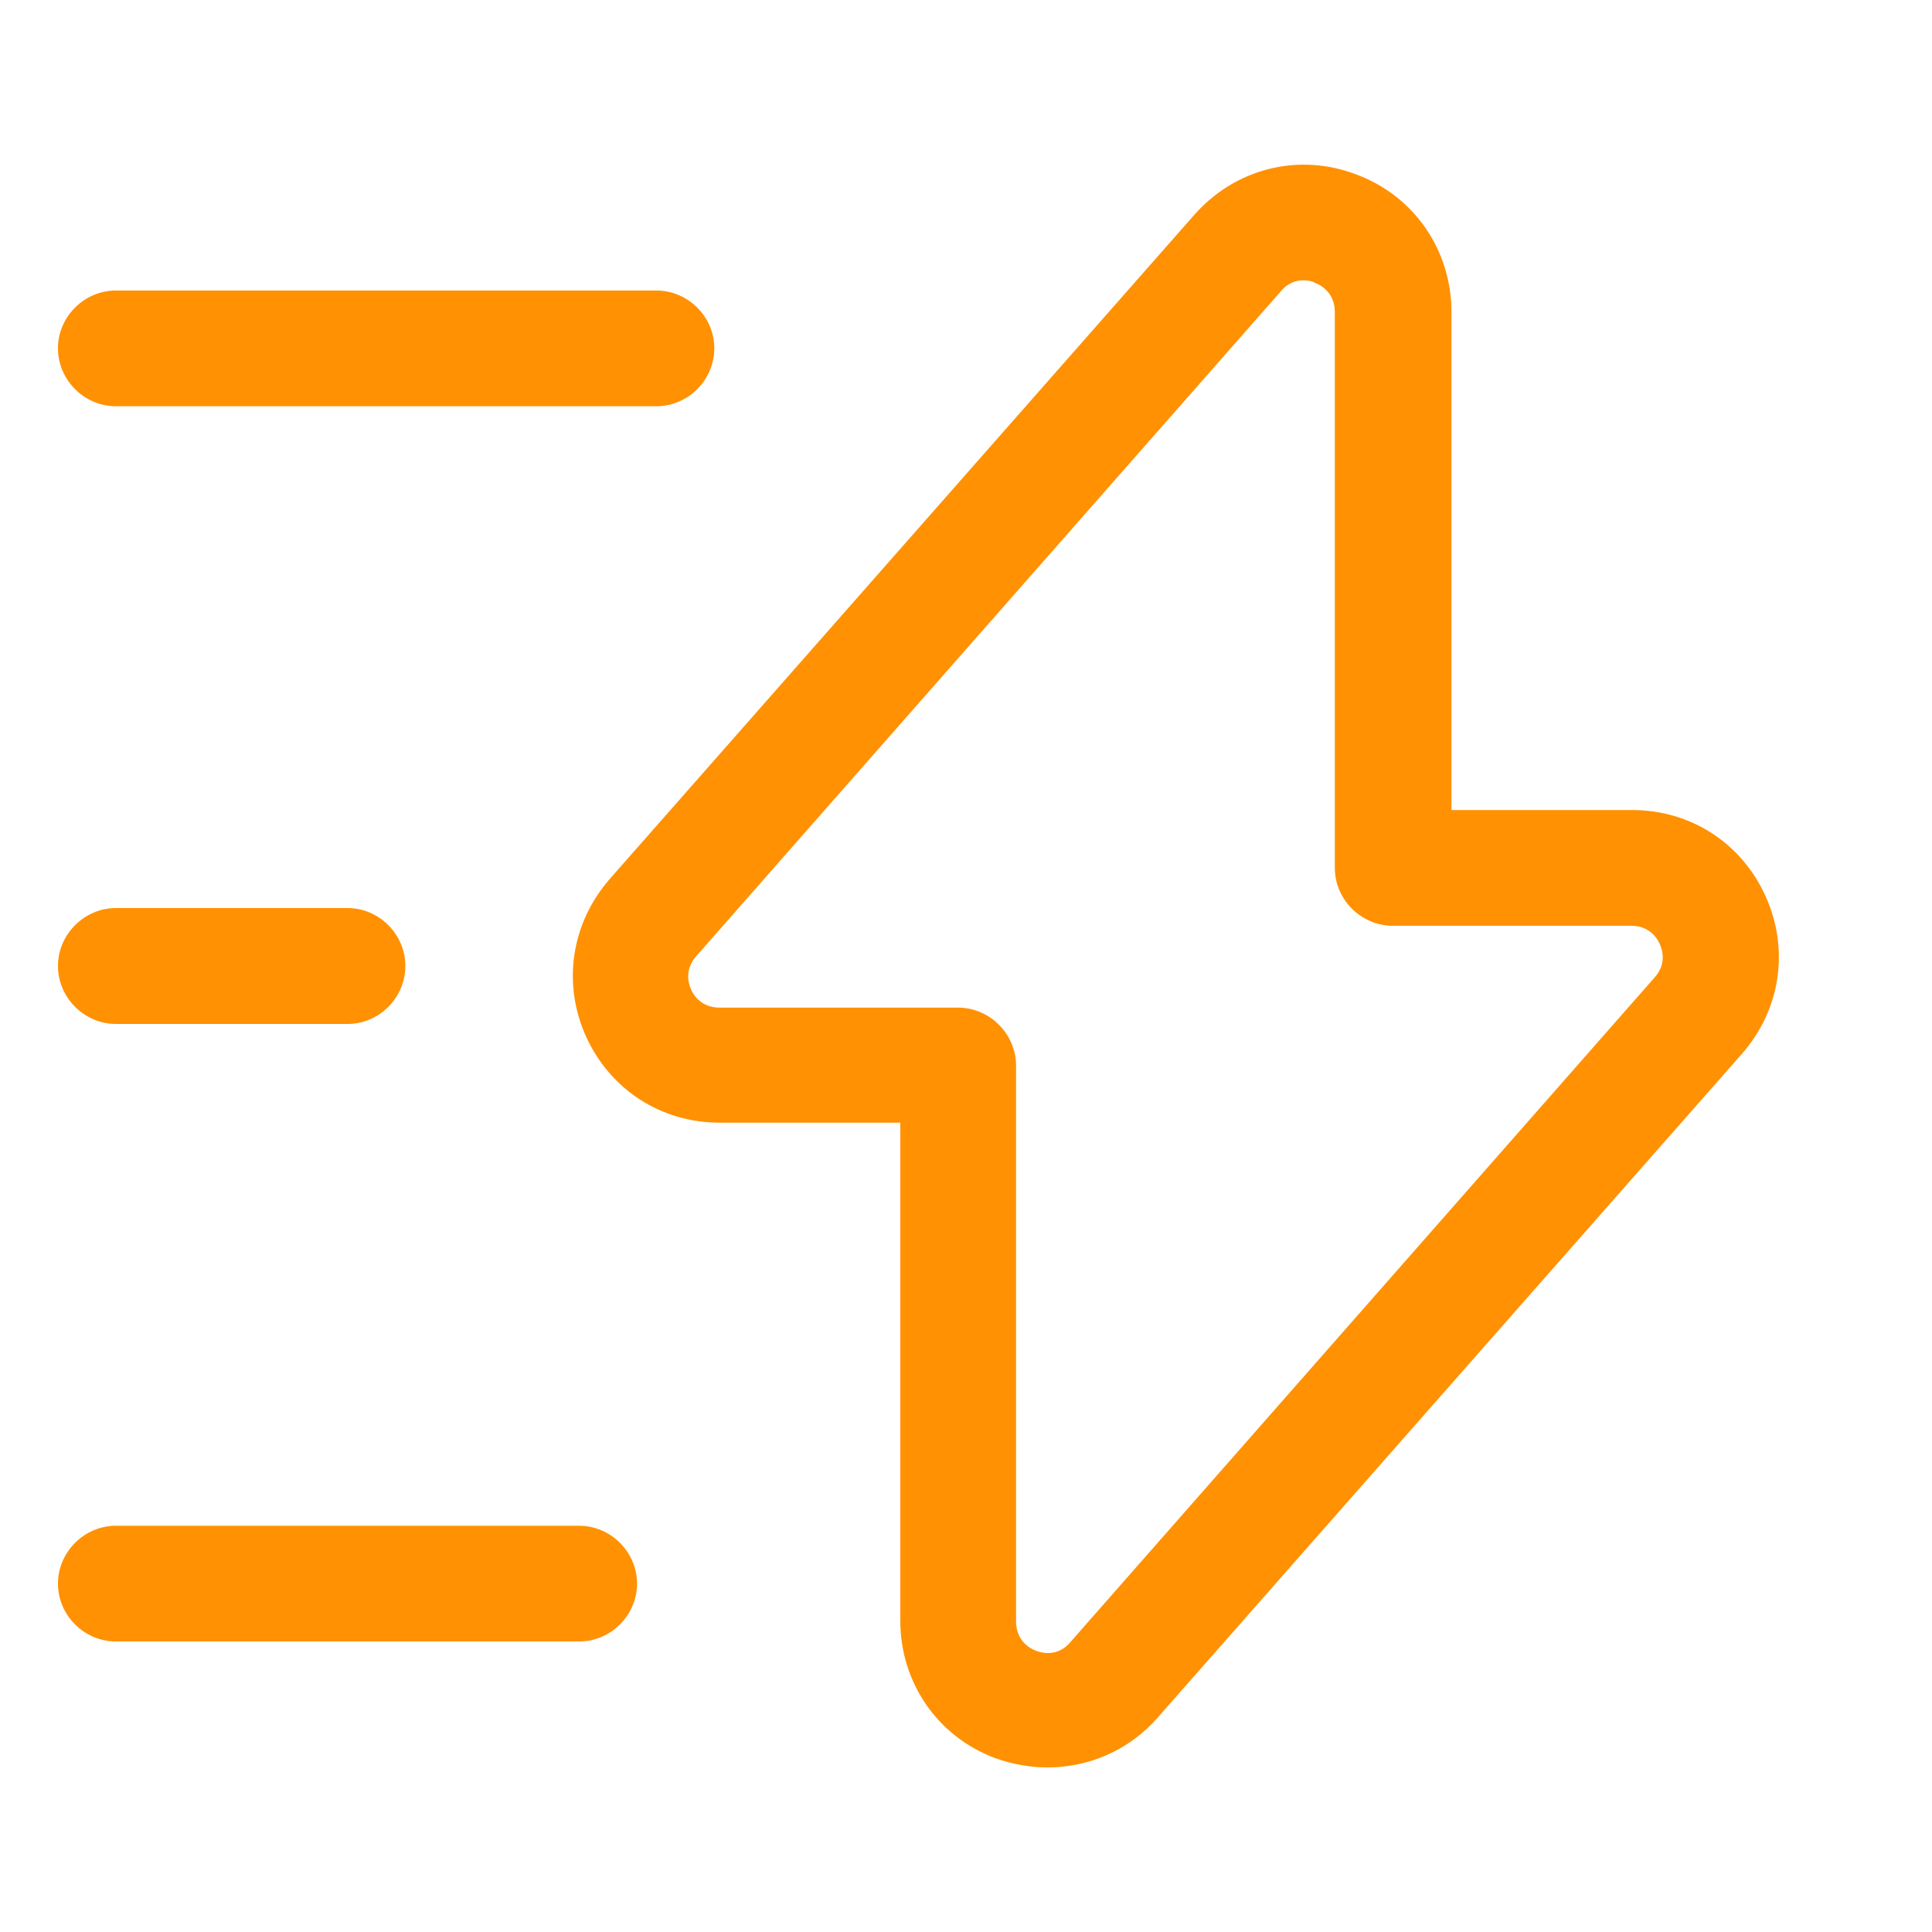 <svg width="11" height="11" viewBox="0 0 11 11" fill="none" xmlns="http://www.w3.org/2000/svg">
<g id="vuesax/outline/flash">
<g id="flash">
<path id="Vector" d="M5.965 10.063C5.864 10.063 5.763 10.045 5.666 10.01C5.337 9.887 5.126 9.579 5.126 9.228V6.392H4.097C3.763 6.392 3.473 6.203 3.336 5.9C3.2 5.597 3.253 5.254 3.473 5.003L6.8 1.223C7.033 0.959 7.394 0.867 7.724 0.994C8.053 1.117 8.264 1.425 8.264 1.777V4.612H9.293C9.627 4.612 9.917 4.801 10.053 5.104C10.19 5.408 10.137 5.751 9.917 6.001L6.589 9.782C6.427 9.966 6.198 10.063 5.965 10.063ZM7.42 1.596C7.381 1.596 7.332 1.61 7.293 1.658L3.965 5.443C3.895 5.522 3.921 5.601 3.934 5.632C3.947 5.663 3.991 5.737 4.097 5.737H5.455C5.635 5.737 5.785 5.887 5.785 6.067V9.232C5.785 9.342 5.864 9.386 5.899 9.399C5.934 9.412 6.022 9.434 6.093 9.351L9.42 5.566C9.491 5.487 9.464 5.408 9.451 5.377C9.438 5.346 9.394 5.271 9.288 5.271H7.93C7.75 5.271 7.6 5.122 7.6 4.942V1.777C7.6 1.667 7.521 1.623 7.486 1.61C7.473 1.601 7.447 1.596 7.42 1.596Z" fill="#FF9103"/>
<path id="Vector_2" d="M3.737 2.313H0.66C0.48 2.313 0.33 2.164 0.33 1.983C0.33 1.803 0.48 1.654 0.66 1.654H3.737C3.917 1.654 4.067 1.803 4.067 1.983C4.067 2.164 3.917 2.313 3.737 2.313Z" fill="#FF9103"/>
<path id="Vector_3" d="M3.297 9.346H0.66C0.48 9.346 0.33 9.197 0.33 9.017C0.33 8.836 0.48 8.687 0.66 8.687H3.297C3.477 8.687 3.627 8.836 3.627 9.017C3.627 9.197 3.477 9.346 3.297 9.346Z" fill="#FF9103"/>
<path id="Vector_4" d="M1.979 5.83H0.66C0.48 5.83 0.33 5.68 0.33 5.5C0.33 5.32 0.48 5.17 0.66 5.17H1.979C2.159 5.17 2.308 5.32 2.308 5.5C2.308 5.68 2.159 5.83 1.979 5.83Z" fill="#FF9103"/>
</g>
</g>
</svg>
